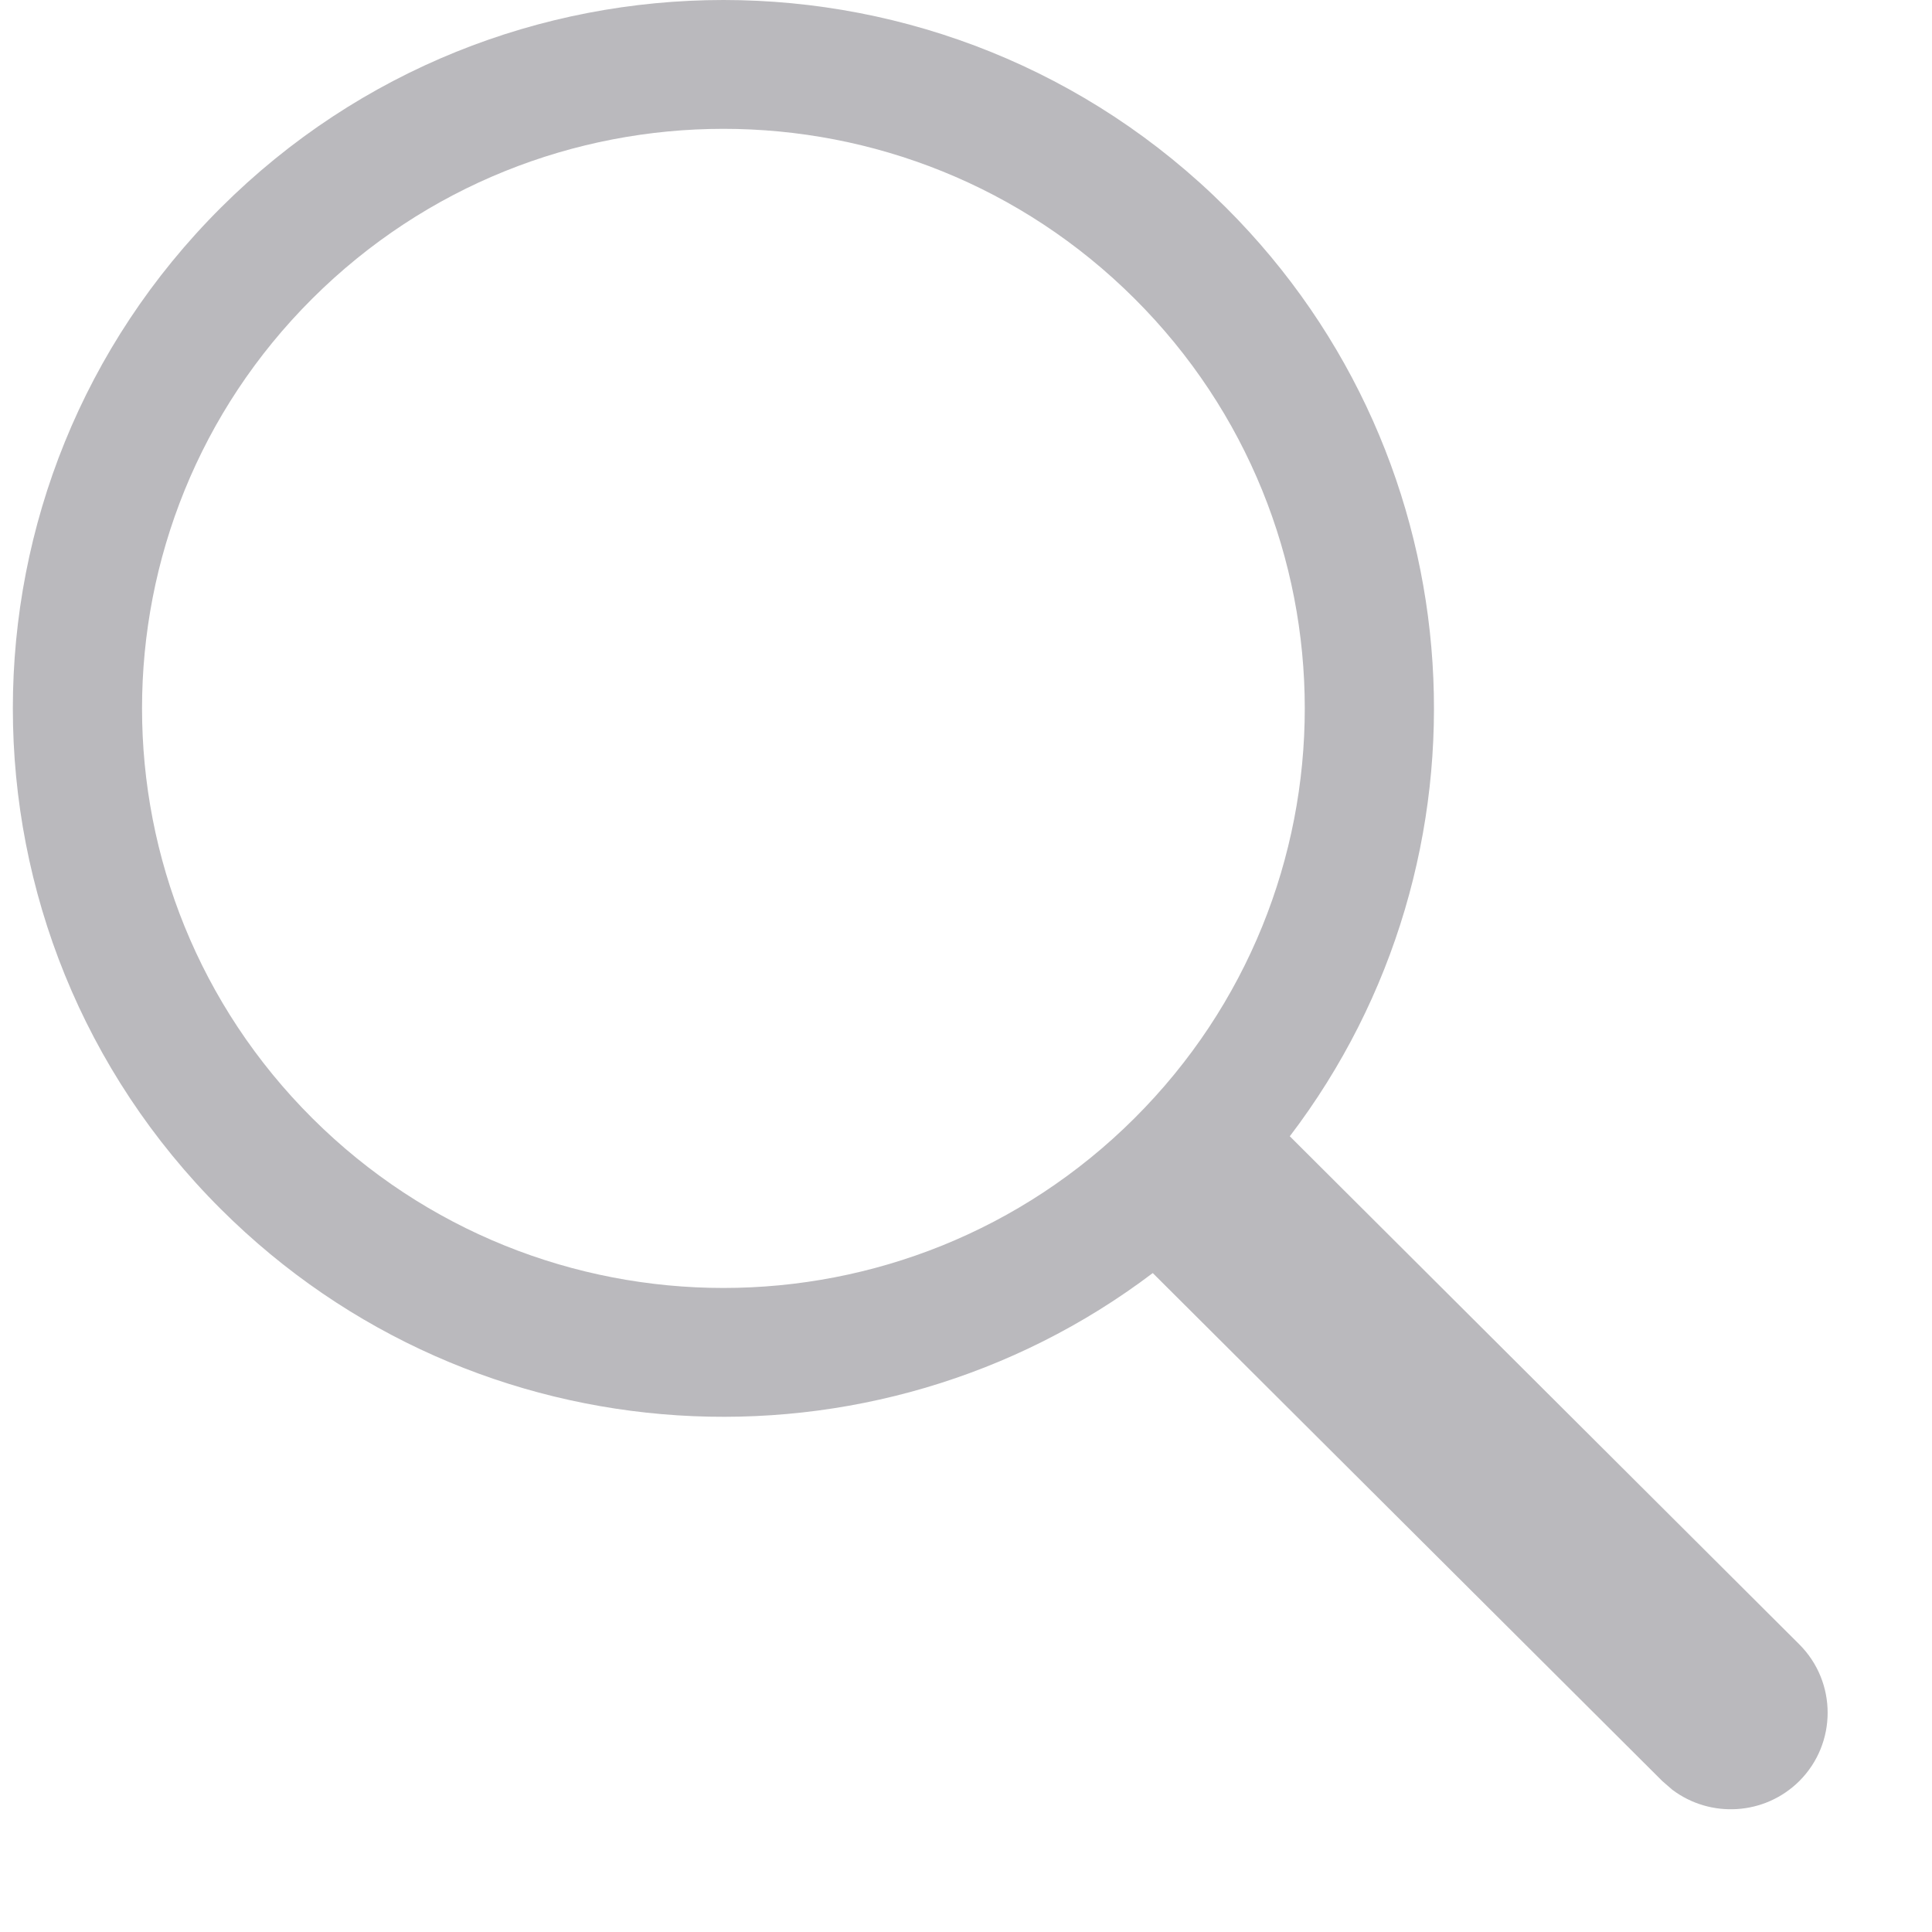 <svg width="15" height="15" viewBox="0 0 15 15" fill="none" xmlns="http://www.w3.org/2000/svg">
<g id="Icon">
<path id="Shape" fill-rule="evenodd" clip-rule="evenodd" d="M10.014 8.822C11.657 6.666 11.491 3.579 9.518 1.611C7.363 -0.537 3.87 -0.537 1.716 1.611C-0.439 3.759 -0.439 7.241 1.716 9.389C3.69 11.357 6.787 11.522 8.95 9.884L12.906 13.828L12.983 13.895C13.278 14.118 13.7 14.096 13.97 13.828C14.263 13.535 14.263 13.06 13.97 12.767L10.014 8.822ZM2.425 2.318C4.188 0.561 7.046 0.561 8.808 2.318C10.571 4.075 10.571 6.925 8.808 8.682C7.046 10.439 4.188 10.439 2.425 8.682C0.662 6.925 0.662 4.075 2.425 2.318Z" fill="#BAB9BD"/>
</g>
</svg>
